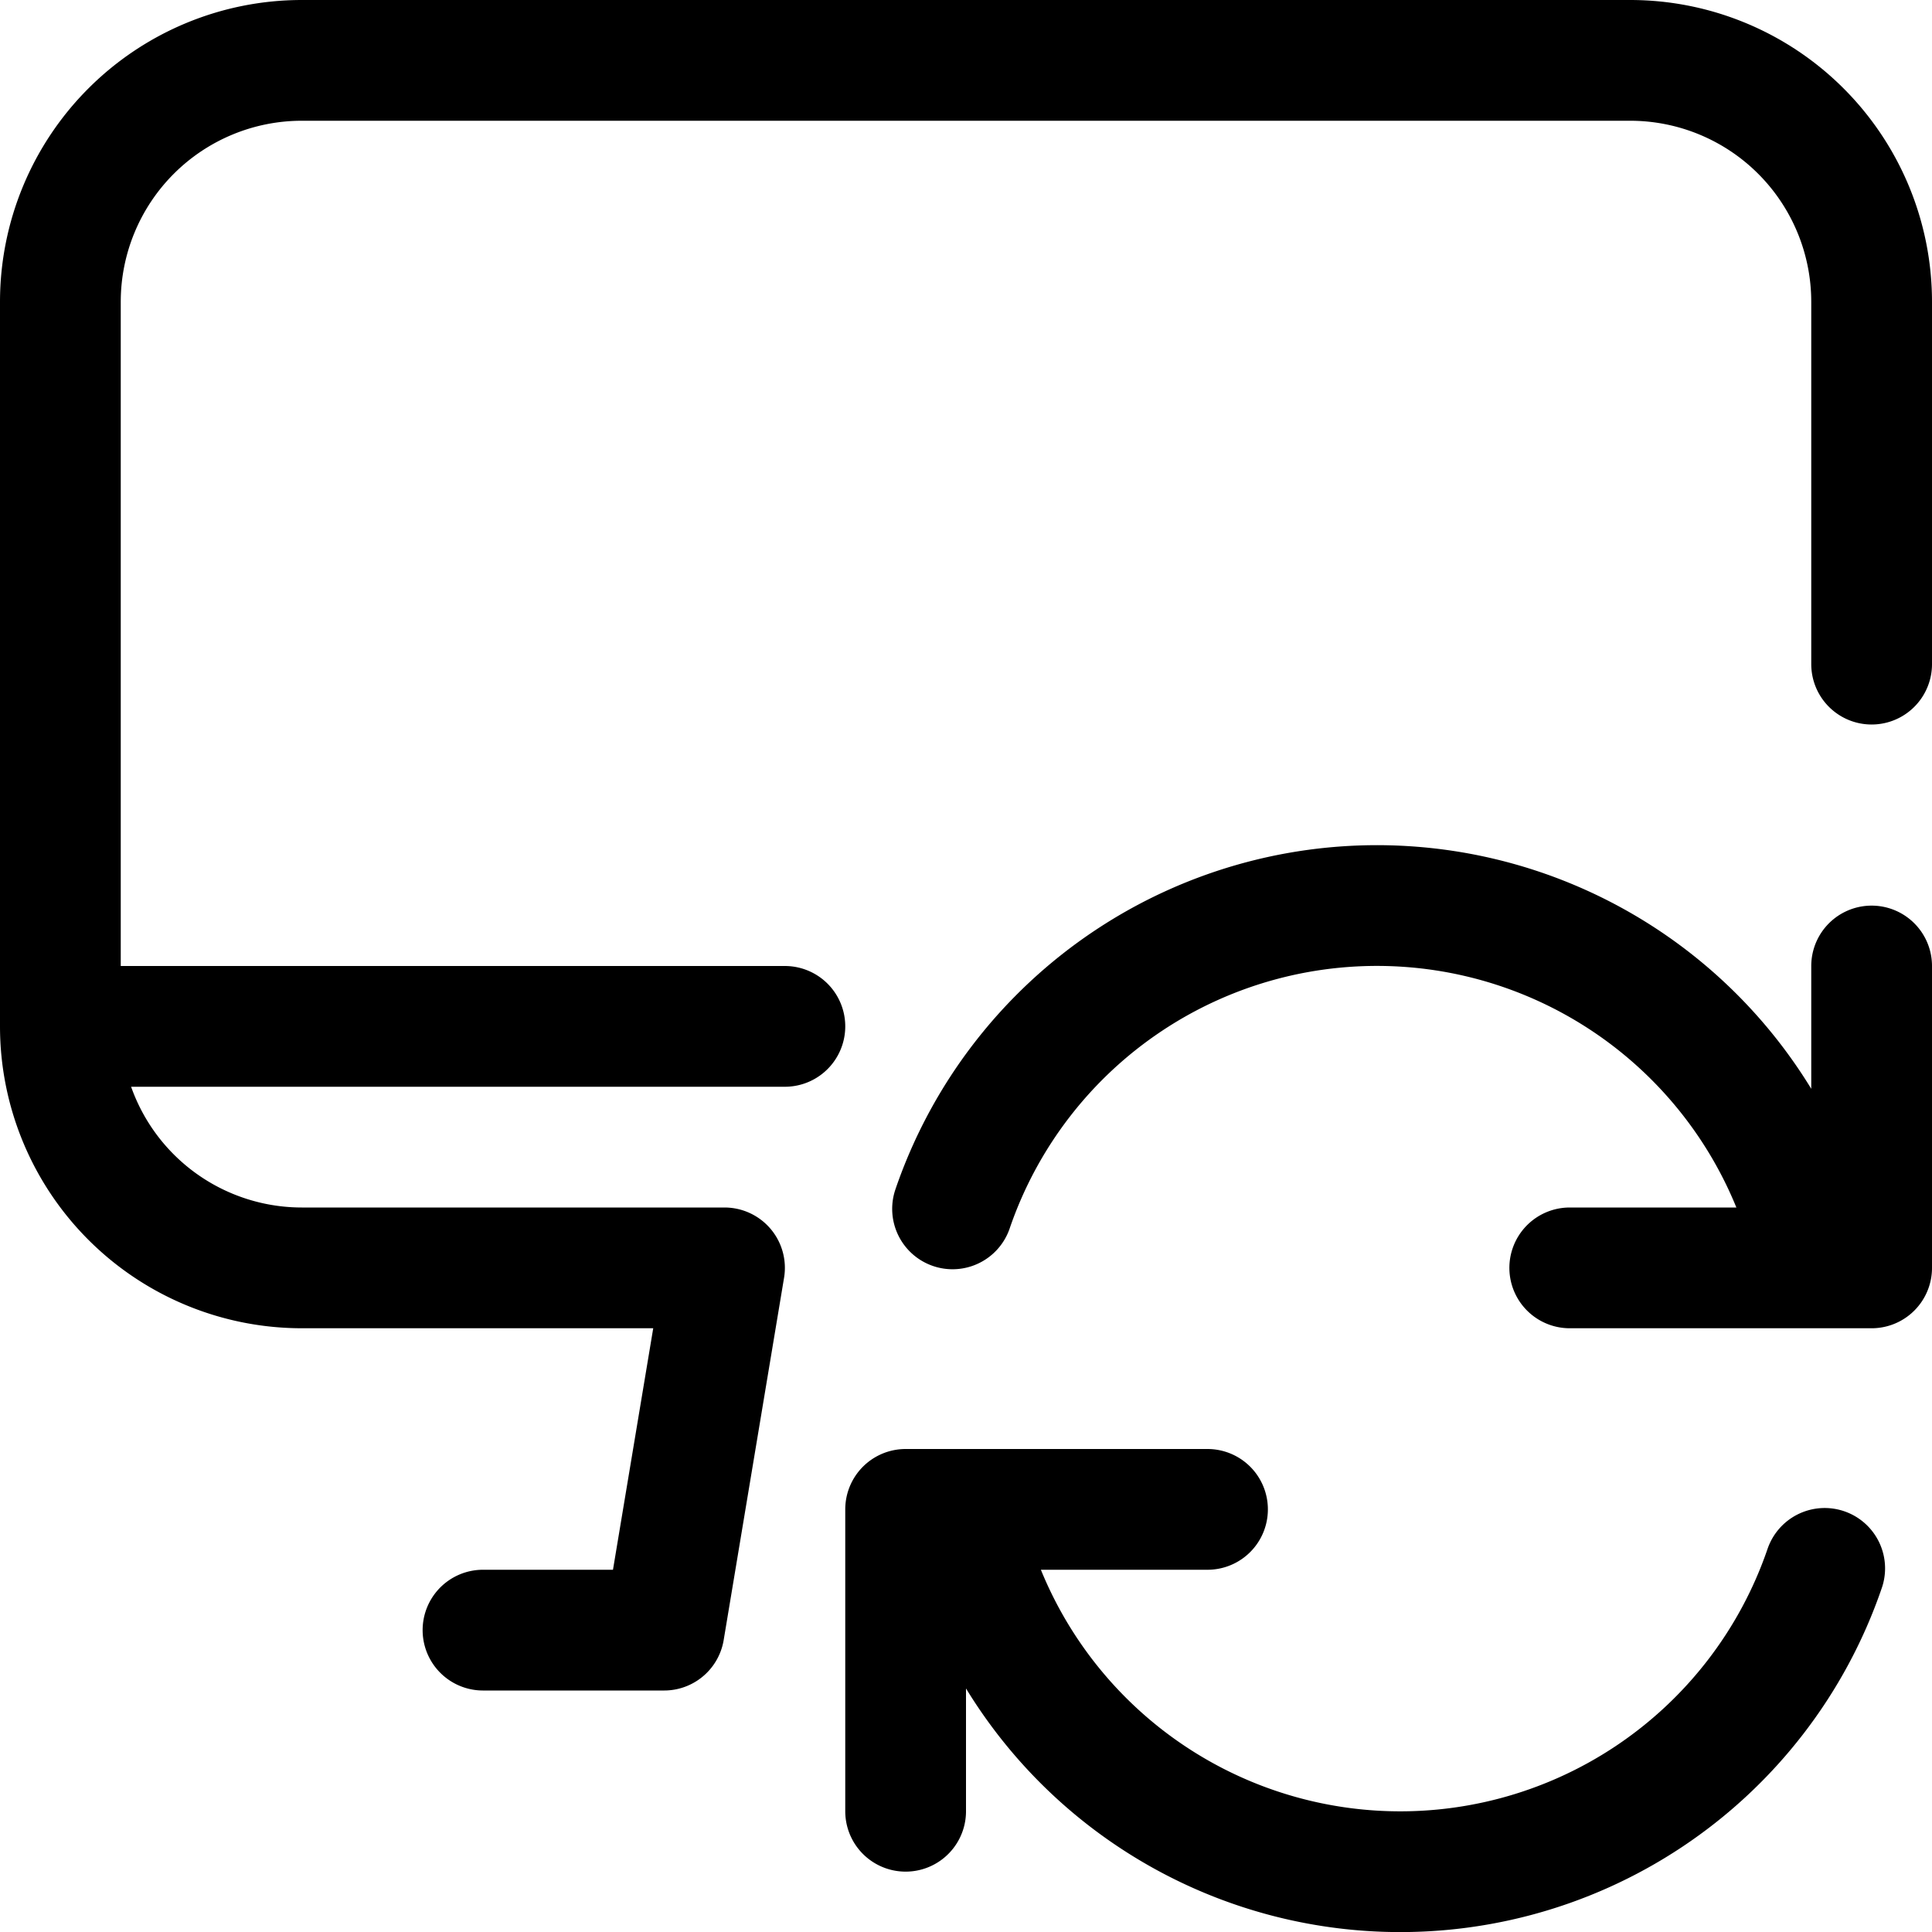 <svg xmlns="http://www.w3.org/2000/svg" width="24" height="24" viewBox="0 0 24 24"><path d="m8.25 20.25.75-4.5m-3 4.5h2.25m-7.5-7.5h9m-.75 3H3.75a3 3 0 0 1-3-3v-9a3 3 0 0 1 3-3h16.5a3 3 0 0 1 3 3v4.5M15 18.75h-3.75v3.75m11.417-3.017a5.572 5.572 0 0 1-10.74-.733m7.573-3h3.75V12m-11.417 3.017a5.572 5.572 0 0 1 10.74.733" style="fill:none;stroke:#000;stroke-linecap:round;stroke-linejoin:round;stroke-width:1.5px"/></svg>